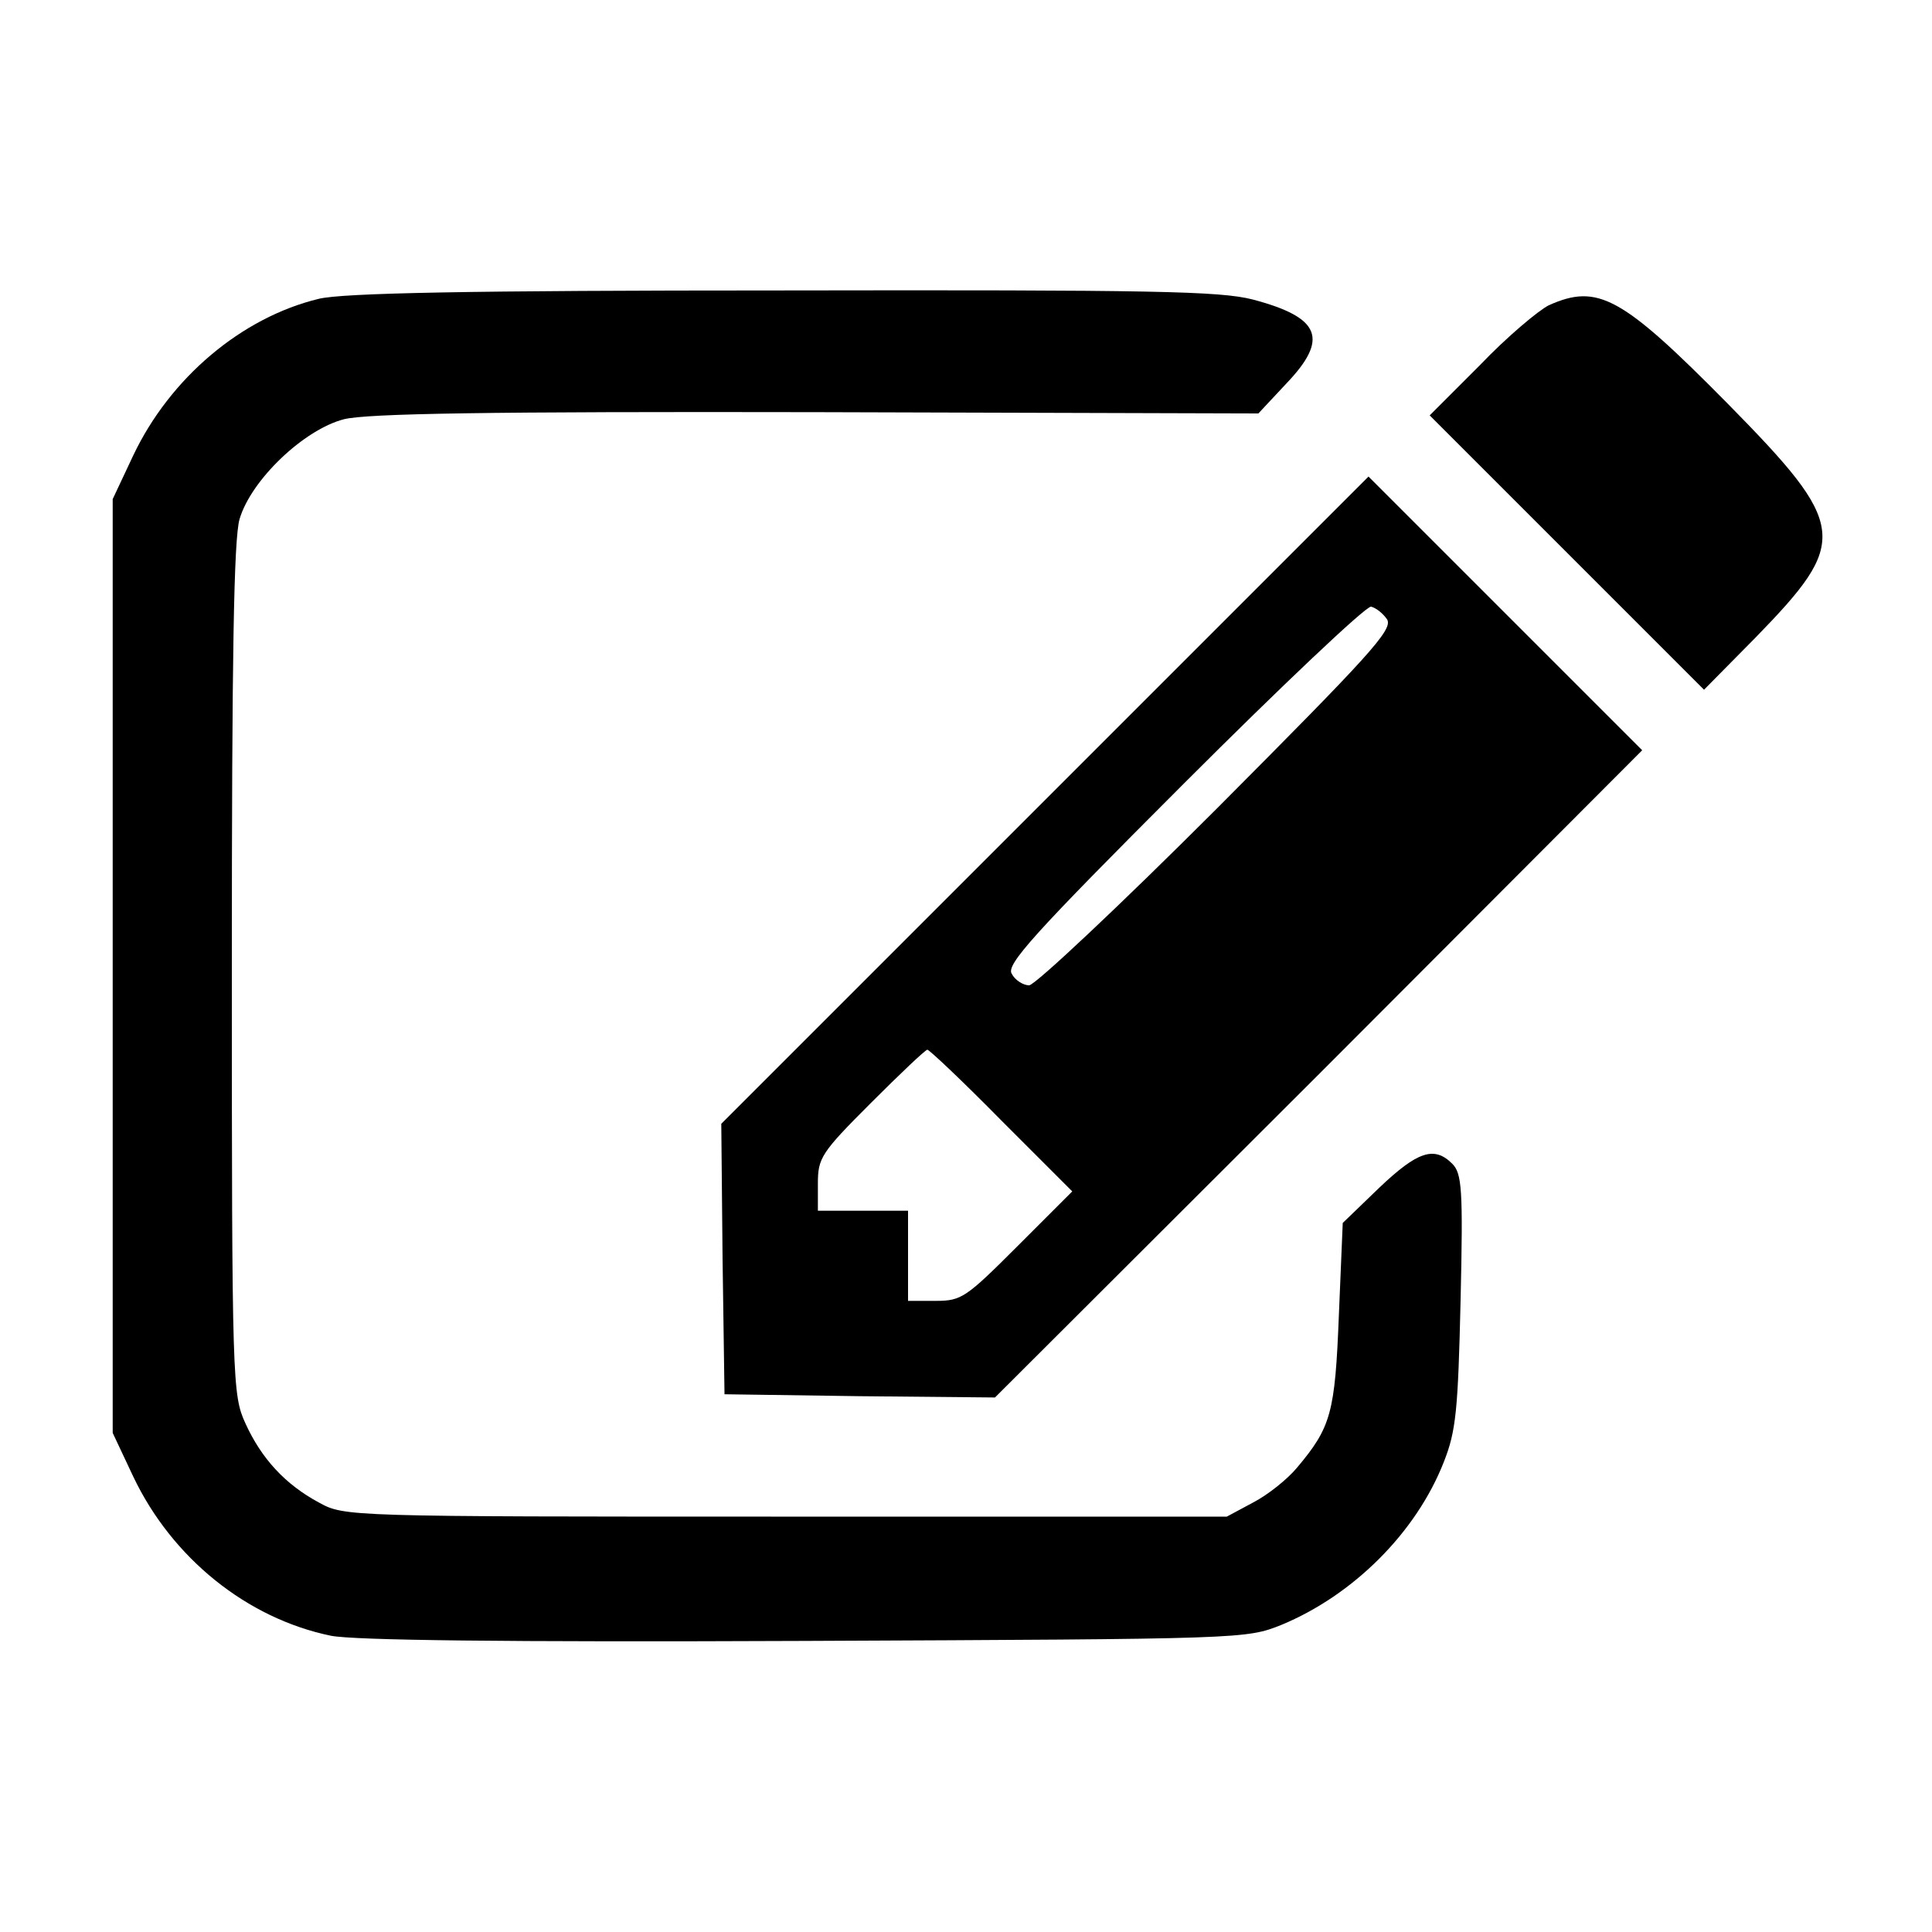 <?xml version="1.0" standalone="no"?>
<!DOCTYPE svg PUBLIC "-//W3C//DTD SVG 20010904//EN"
 "http://www.w3.org/TR/2001/REC-SVG-20010904/DTD/svg10.dtd">
<svg version="1.0" xmlns="http://www.w3.org/2000/svg"
 width="300pt" height="300pt" viewBox="0 0 300 300"
 preserveAspectRatio="xMidYMid meet">
<g transform="translate(0,300) scale(0.1,-0.1)"
fill="#000000" stroke="none">
<path d="M495 2536 c-120 -29 -231 -123 -288 -243 l-32 -68 0 -725 0 -725 32
-68 c60 -126 176 -220 307 -247 36 -7 266 -10 737 -8 682 3 684 3 739 25 111
46 209 143 252 253 19 48 22 80 26 251 4 173 2 197 -13 212 -28 28 -54 19
-113 -37 l-57 -55 -6 -143 c-6 -152 -12 -174 -65 -237 -15 -18 -45 -42 -68
-54 l-41 -22 -685 0 c-683 0 -685 0 -725 22 -52 28 -89 68 -114 123 -20 44
-21 63 -21 704 0 488 3 669 12 700 18 61 100 139 162 155 36 9 223 12 734 11
l686 -2 43 46 c67 70 54 103 -52 131 -51 13 -155 15 -730 14 -489 0 -683 -4
-720 -13z"/>
<path d="M2405 2526 c-16 -8 -65 -49 -107 -93 l-78 -78 213 -213 213 -213 80
81 c146 150 144 173 -44 364 -164 166 -201 186 -277 152z"/>
<path d="M1622 1757 l-502 -502 2 -210 3 -210 210 -3 210 -2 503 502 502 503
-212 212 -213 213 -503 -503z m532 281 c9 -16 -28 -56 -264 -293 -151 -151
-283 -275 -292 -275 -9 0 -22 8 -27 18 -9 14 33 61 267 295 152 152 283 276
291 275 8 -2 19 -11 25 -20z m-599 -778 l110 -110 -85 -85 c-80 -80 -87 -85
-127 -85 l-43 0 0 70 0 70 -70 0 -70 0 0 42 c0 40 5 48 82 125 46 46 85 83 88
83 3 0 55 -49 115 -110z"/>
</g>
</svg>
